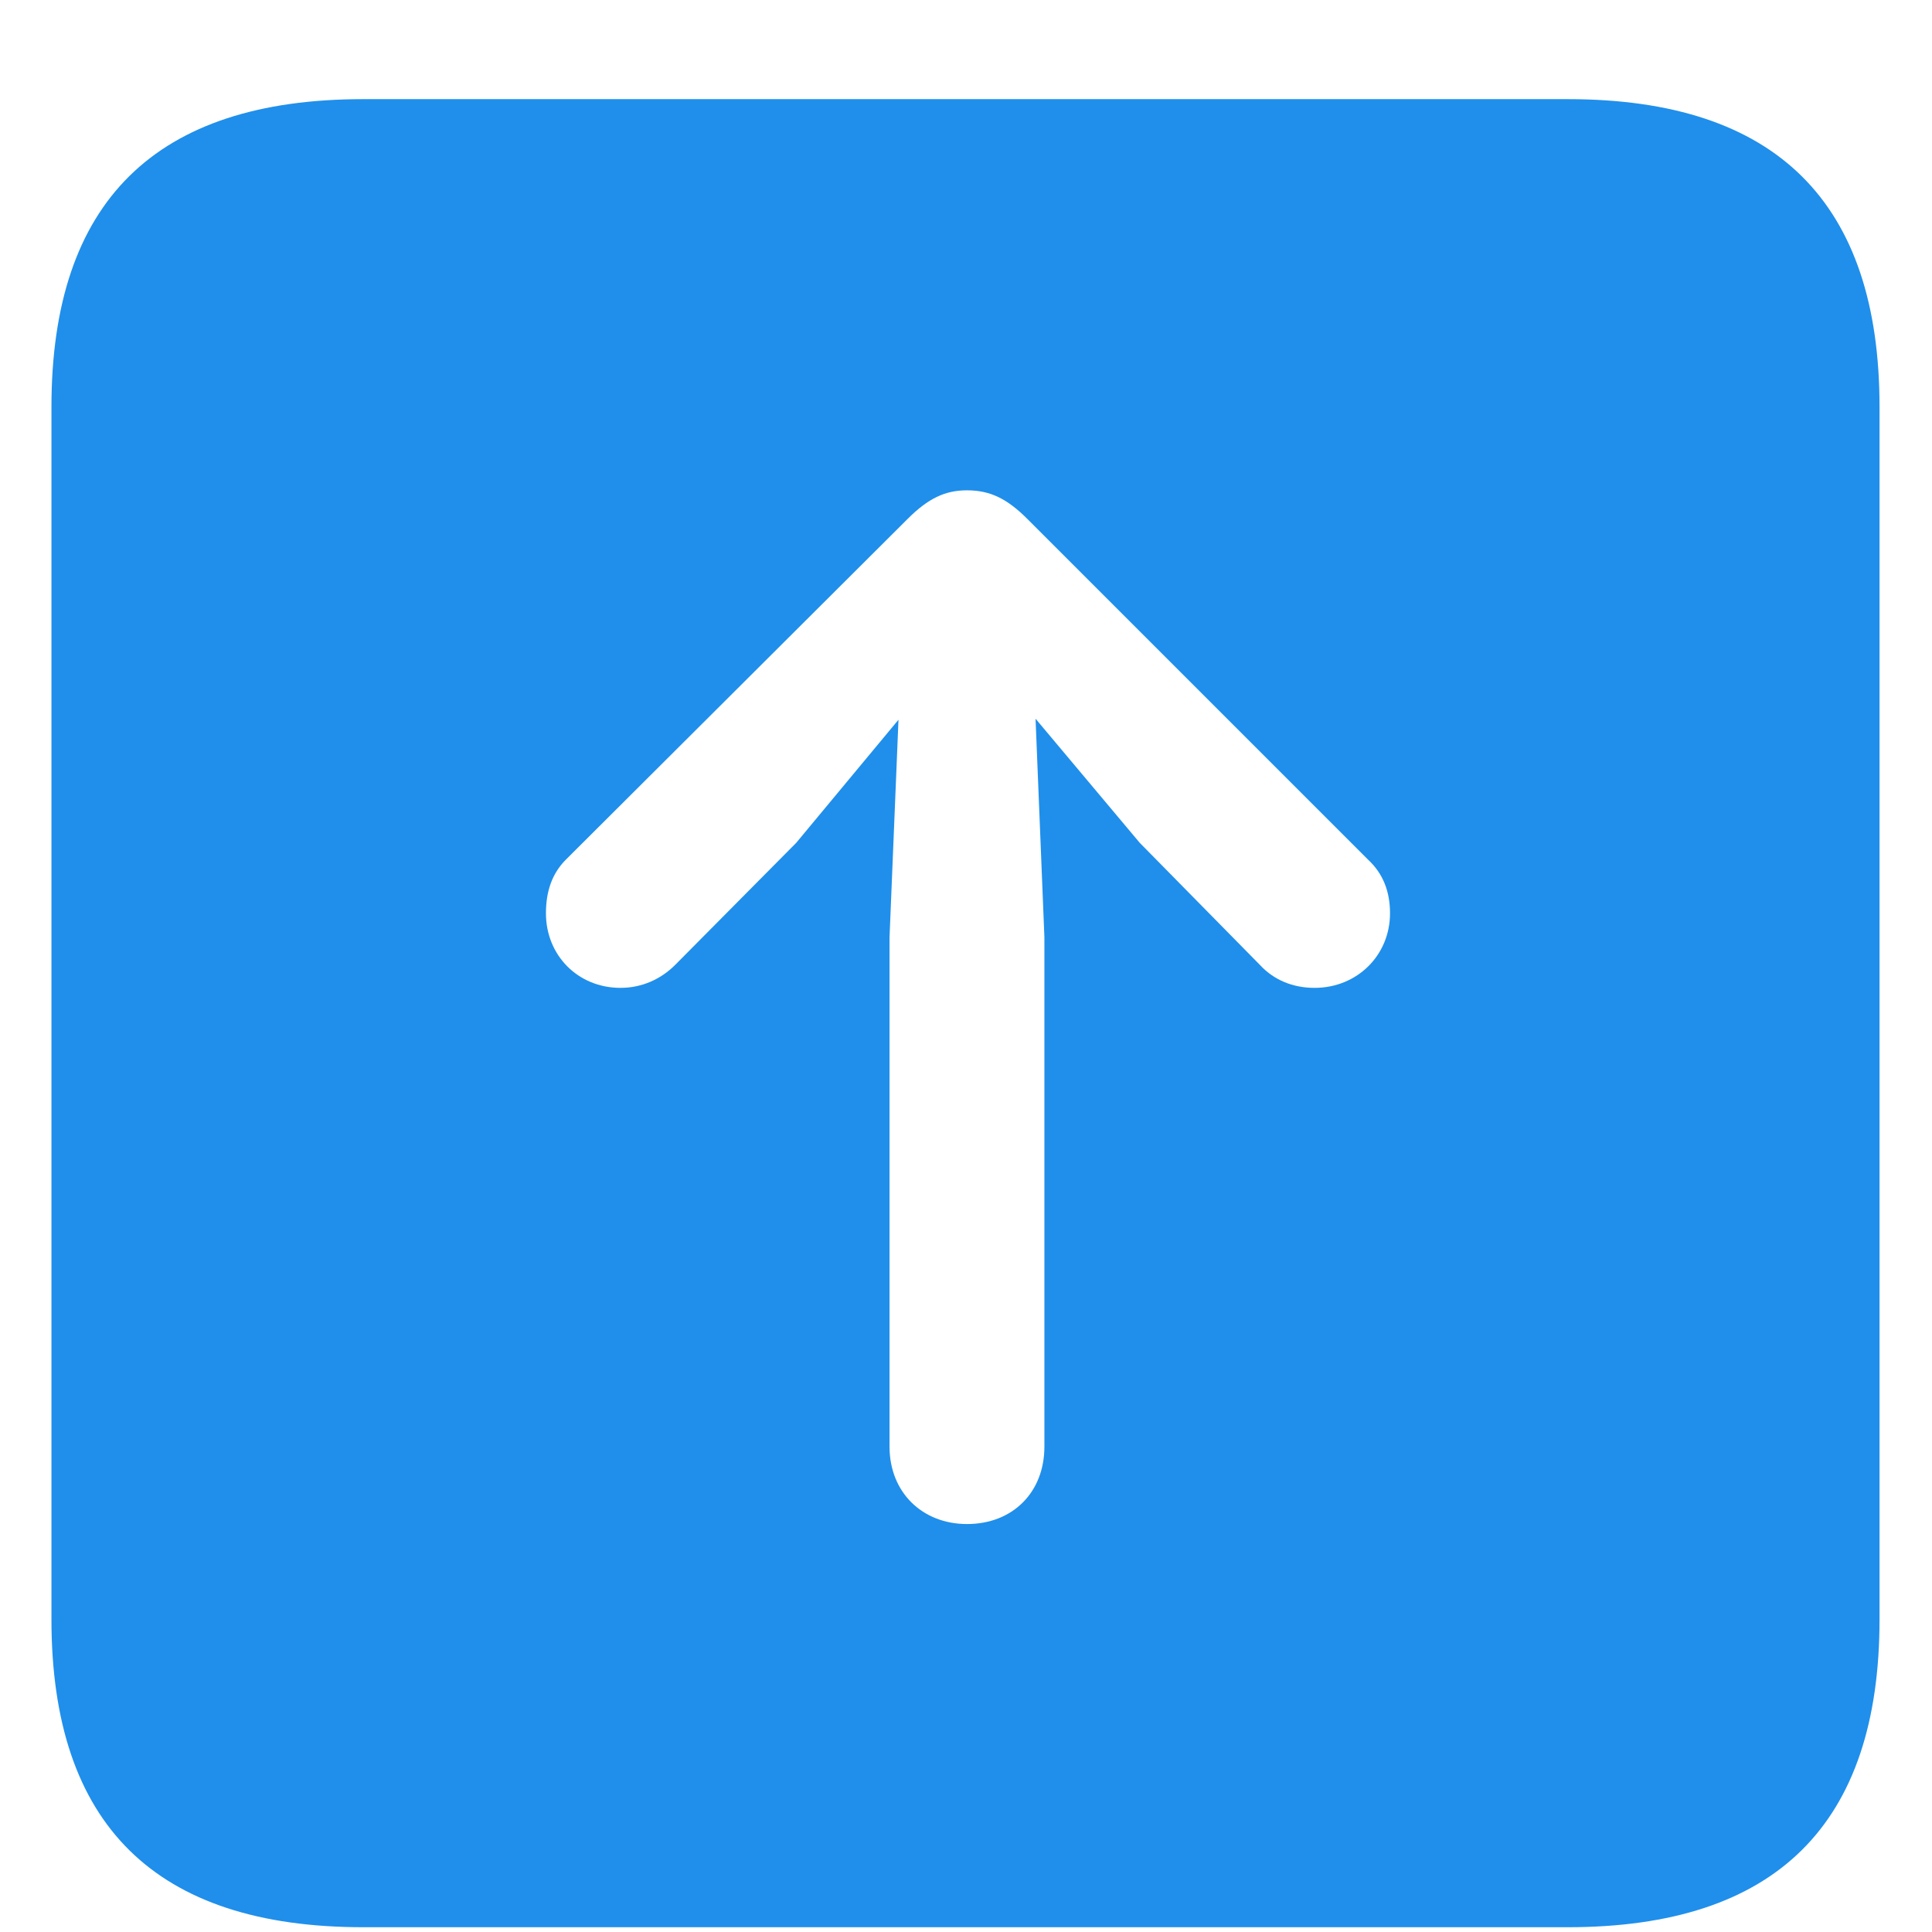 <svg width="19" height="19" viewBox="0 0 19 19" fill="none" xmlns="http://www.w3.org/2000/svg">
<path d="M3.572 18.953H15.418C17.469 18.953 18.484 17.938 18.484 15.926V4.002C18.484 1.99 17.469 0.975 15.418 0.975H3.572C1.531 0.975 0.506 1.98 0.506 4.002V15.926C0.506 17.947 1.531 18.953 3.572 18.953ZM9.51 14.988C9.07 14.988 8.748 14.676 8.748 14.227V9.217L8.836 7.078L7.83 8.289L6.639 9.49C6.502 9.627 6.316 9.715 6.102 9.715C5.682 9.715 5.369 9.393 5.369 8.982C5.369 8.768 5.428 8.592 5.564 8.455L8.924 5.105C9.129 4.9 9.295 4.822 9.51 4.822C9.744 4.822 9.91 4.91 10.105 5.105L13.455 8.455C13.602 8.592 13.67 8.768 13.67 8.982C13.67 9.393 13.348 9.715 12.928 9.715C12.713 9.715 12.527 9.637 12.391 9.49L11.209 8.289L10.184 7.068L10.271 9.217V14.227C10.271 14.676 9.959 14.988 9.51 14.988Z" fill="#1F8FEB"/>
</svg>
